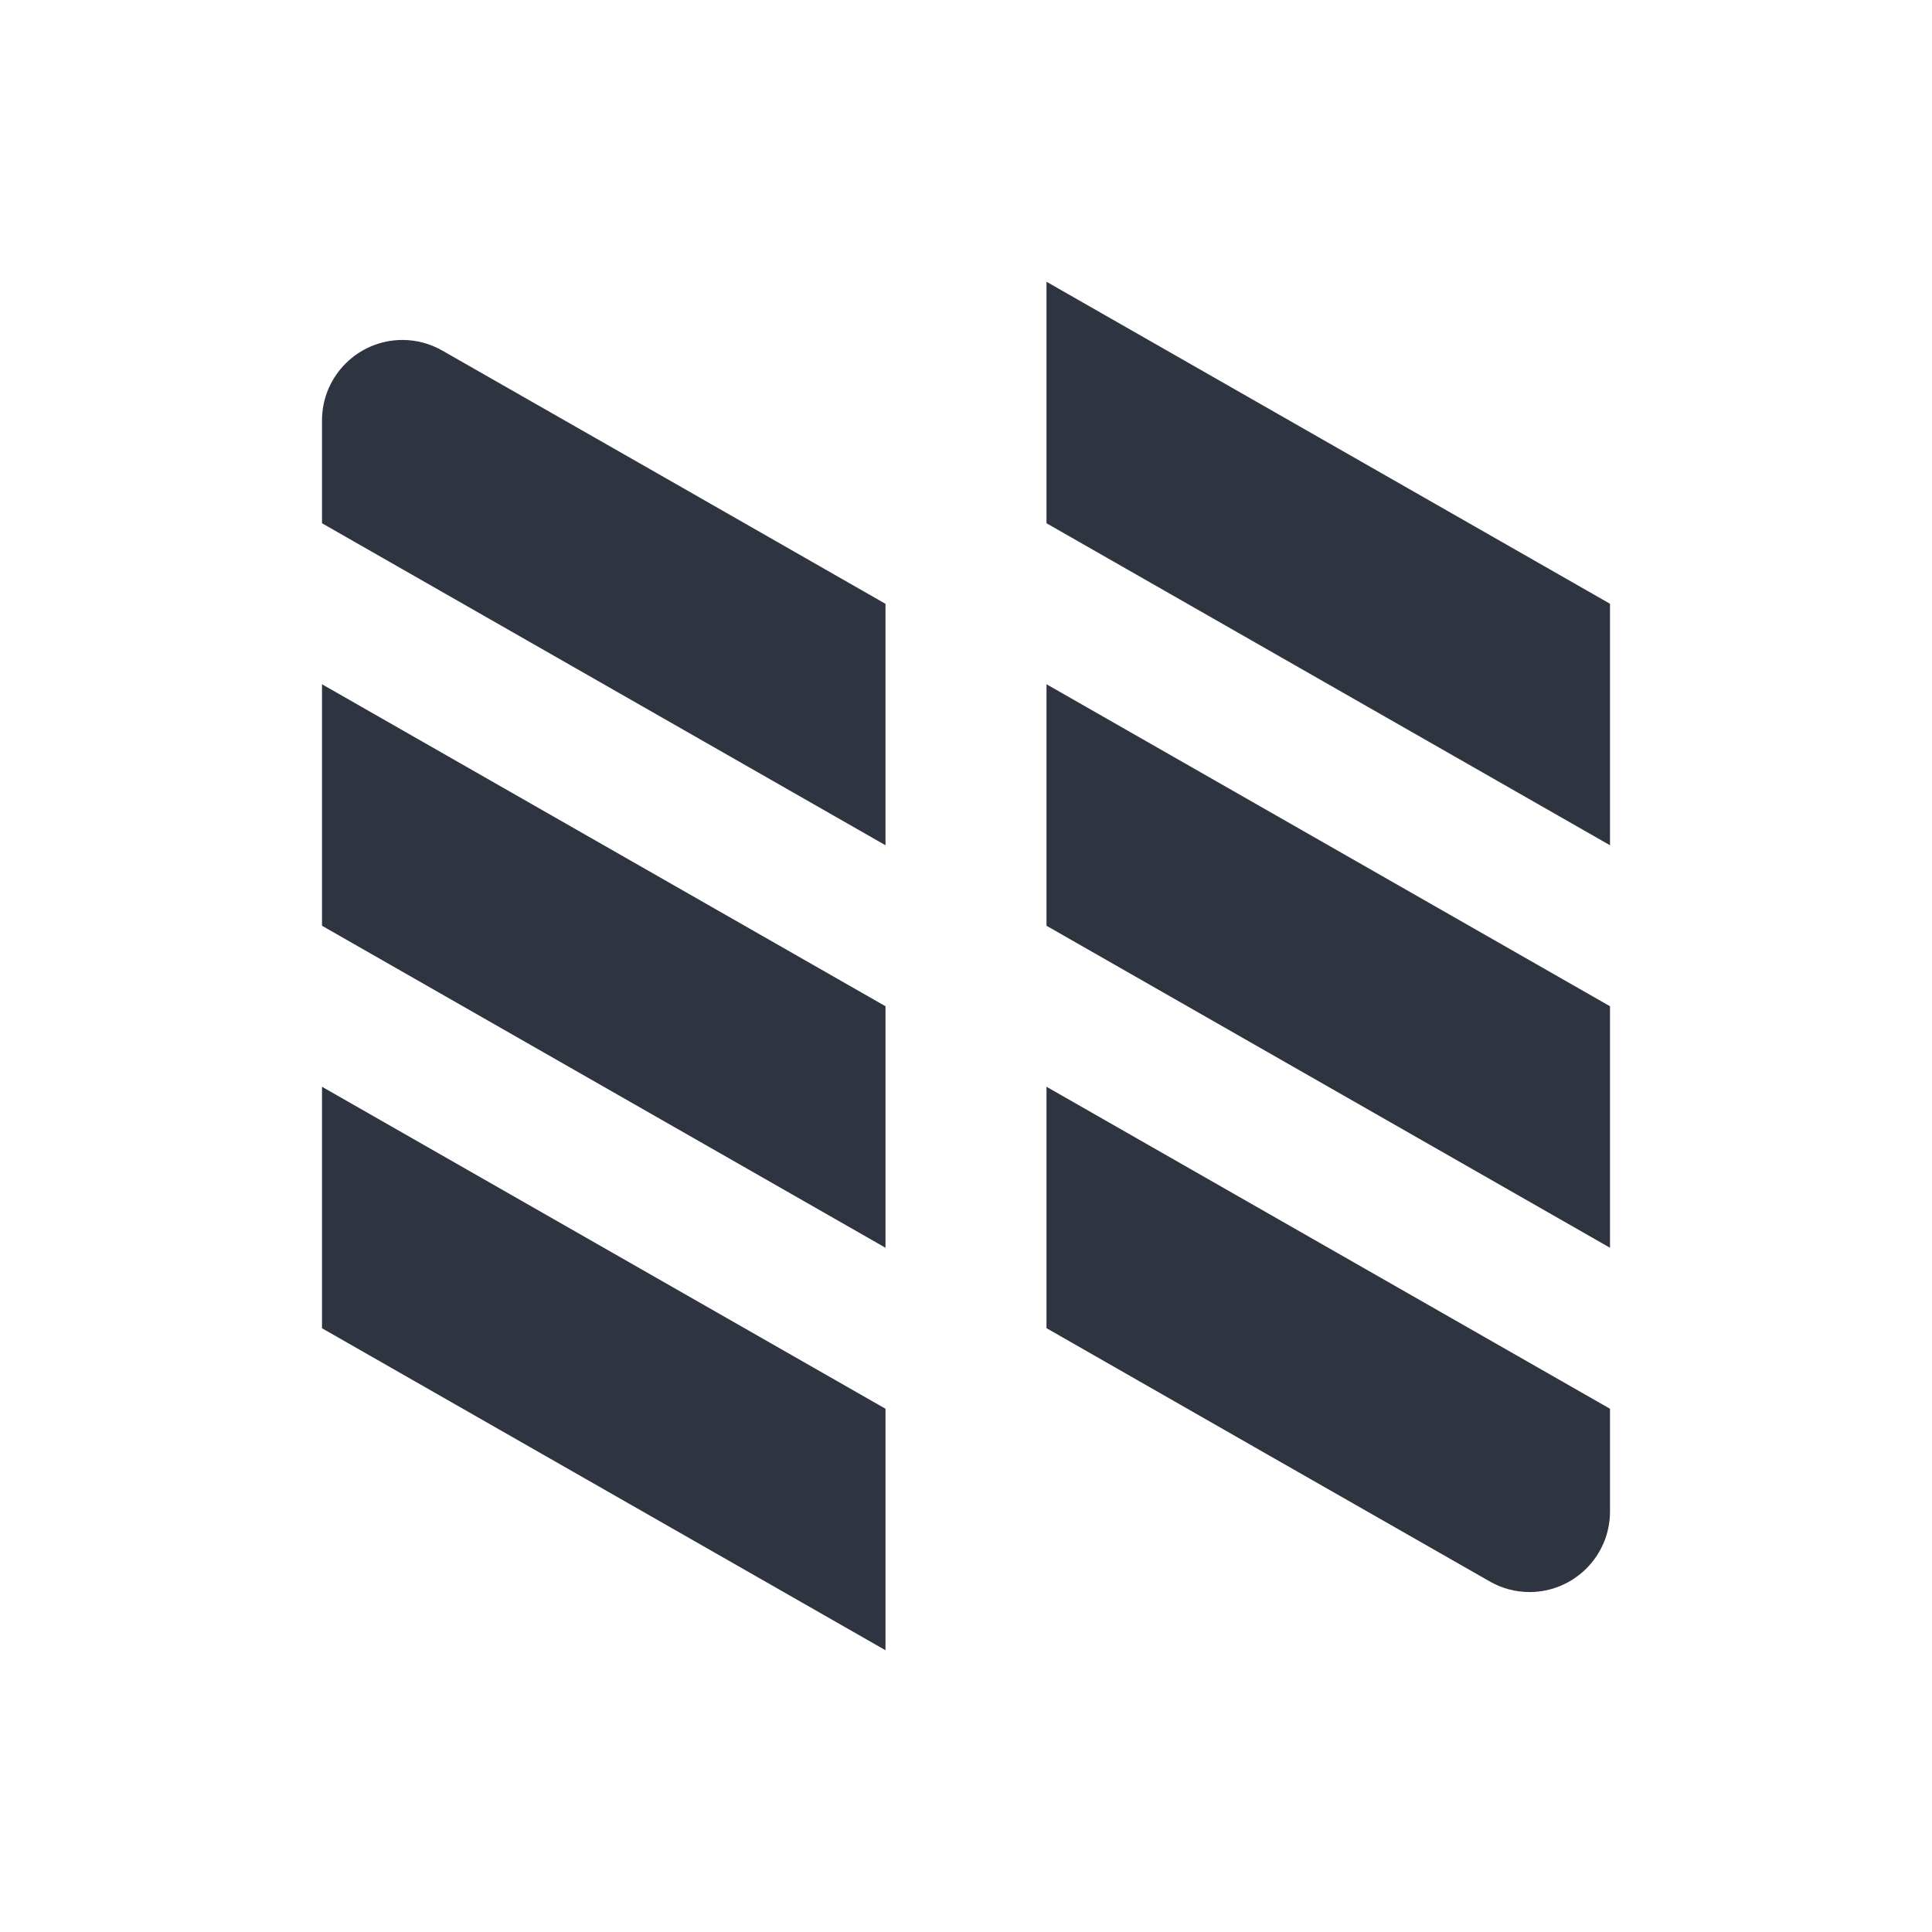 <svg viewBox="0 0 24 24" xmlns="http://www.w3.org/2000/svg">
 <path d="m13 3.5 7 4v3l-7-4z" fill="#2e3440" fill-rule="evenodd"/>
 <path d="m13 8.5 7 4v3l-7-4z" fill="#2e3440" fill-rule="evenodd"/>
 <path d="m4 8.5 7 4v3l-7-4z" fill="#2e3440" fill-rule="evenodd"/>
 <path d="m4 13.5 7 4v3l-7-4z" fill="#2e3440" fill-rule="evenodd"/>
 <path d="m13 13.5 7 4v1.277c0 0.552-0.448 1-1 1-0.174 0-0.345-0.046-0.496-0.133-1.83-1.043-3.671-2.097-5.504-3.145z" fill="#2e3440" fill-rule="evenodd"/>
 <path d="m11 10.5-7-4v-1.277c0-0.552 0.448-1 1-1 0.174 0 0.345 0.046 0.496 0.133 1.83 1.043 3.671 2.097 5.504 3.145z" fill="#2e3440" fill-rule="evenodd"/>
</svg>
